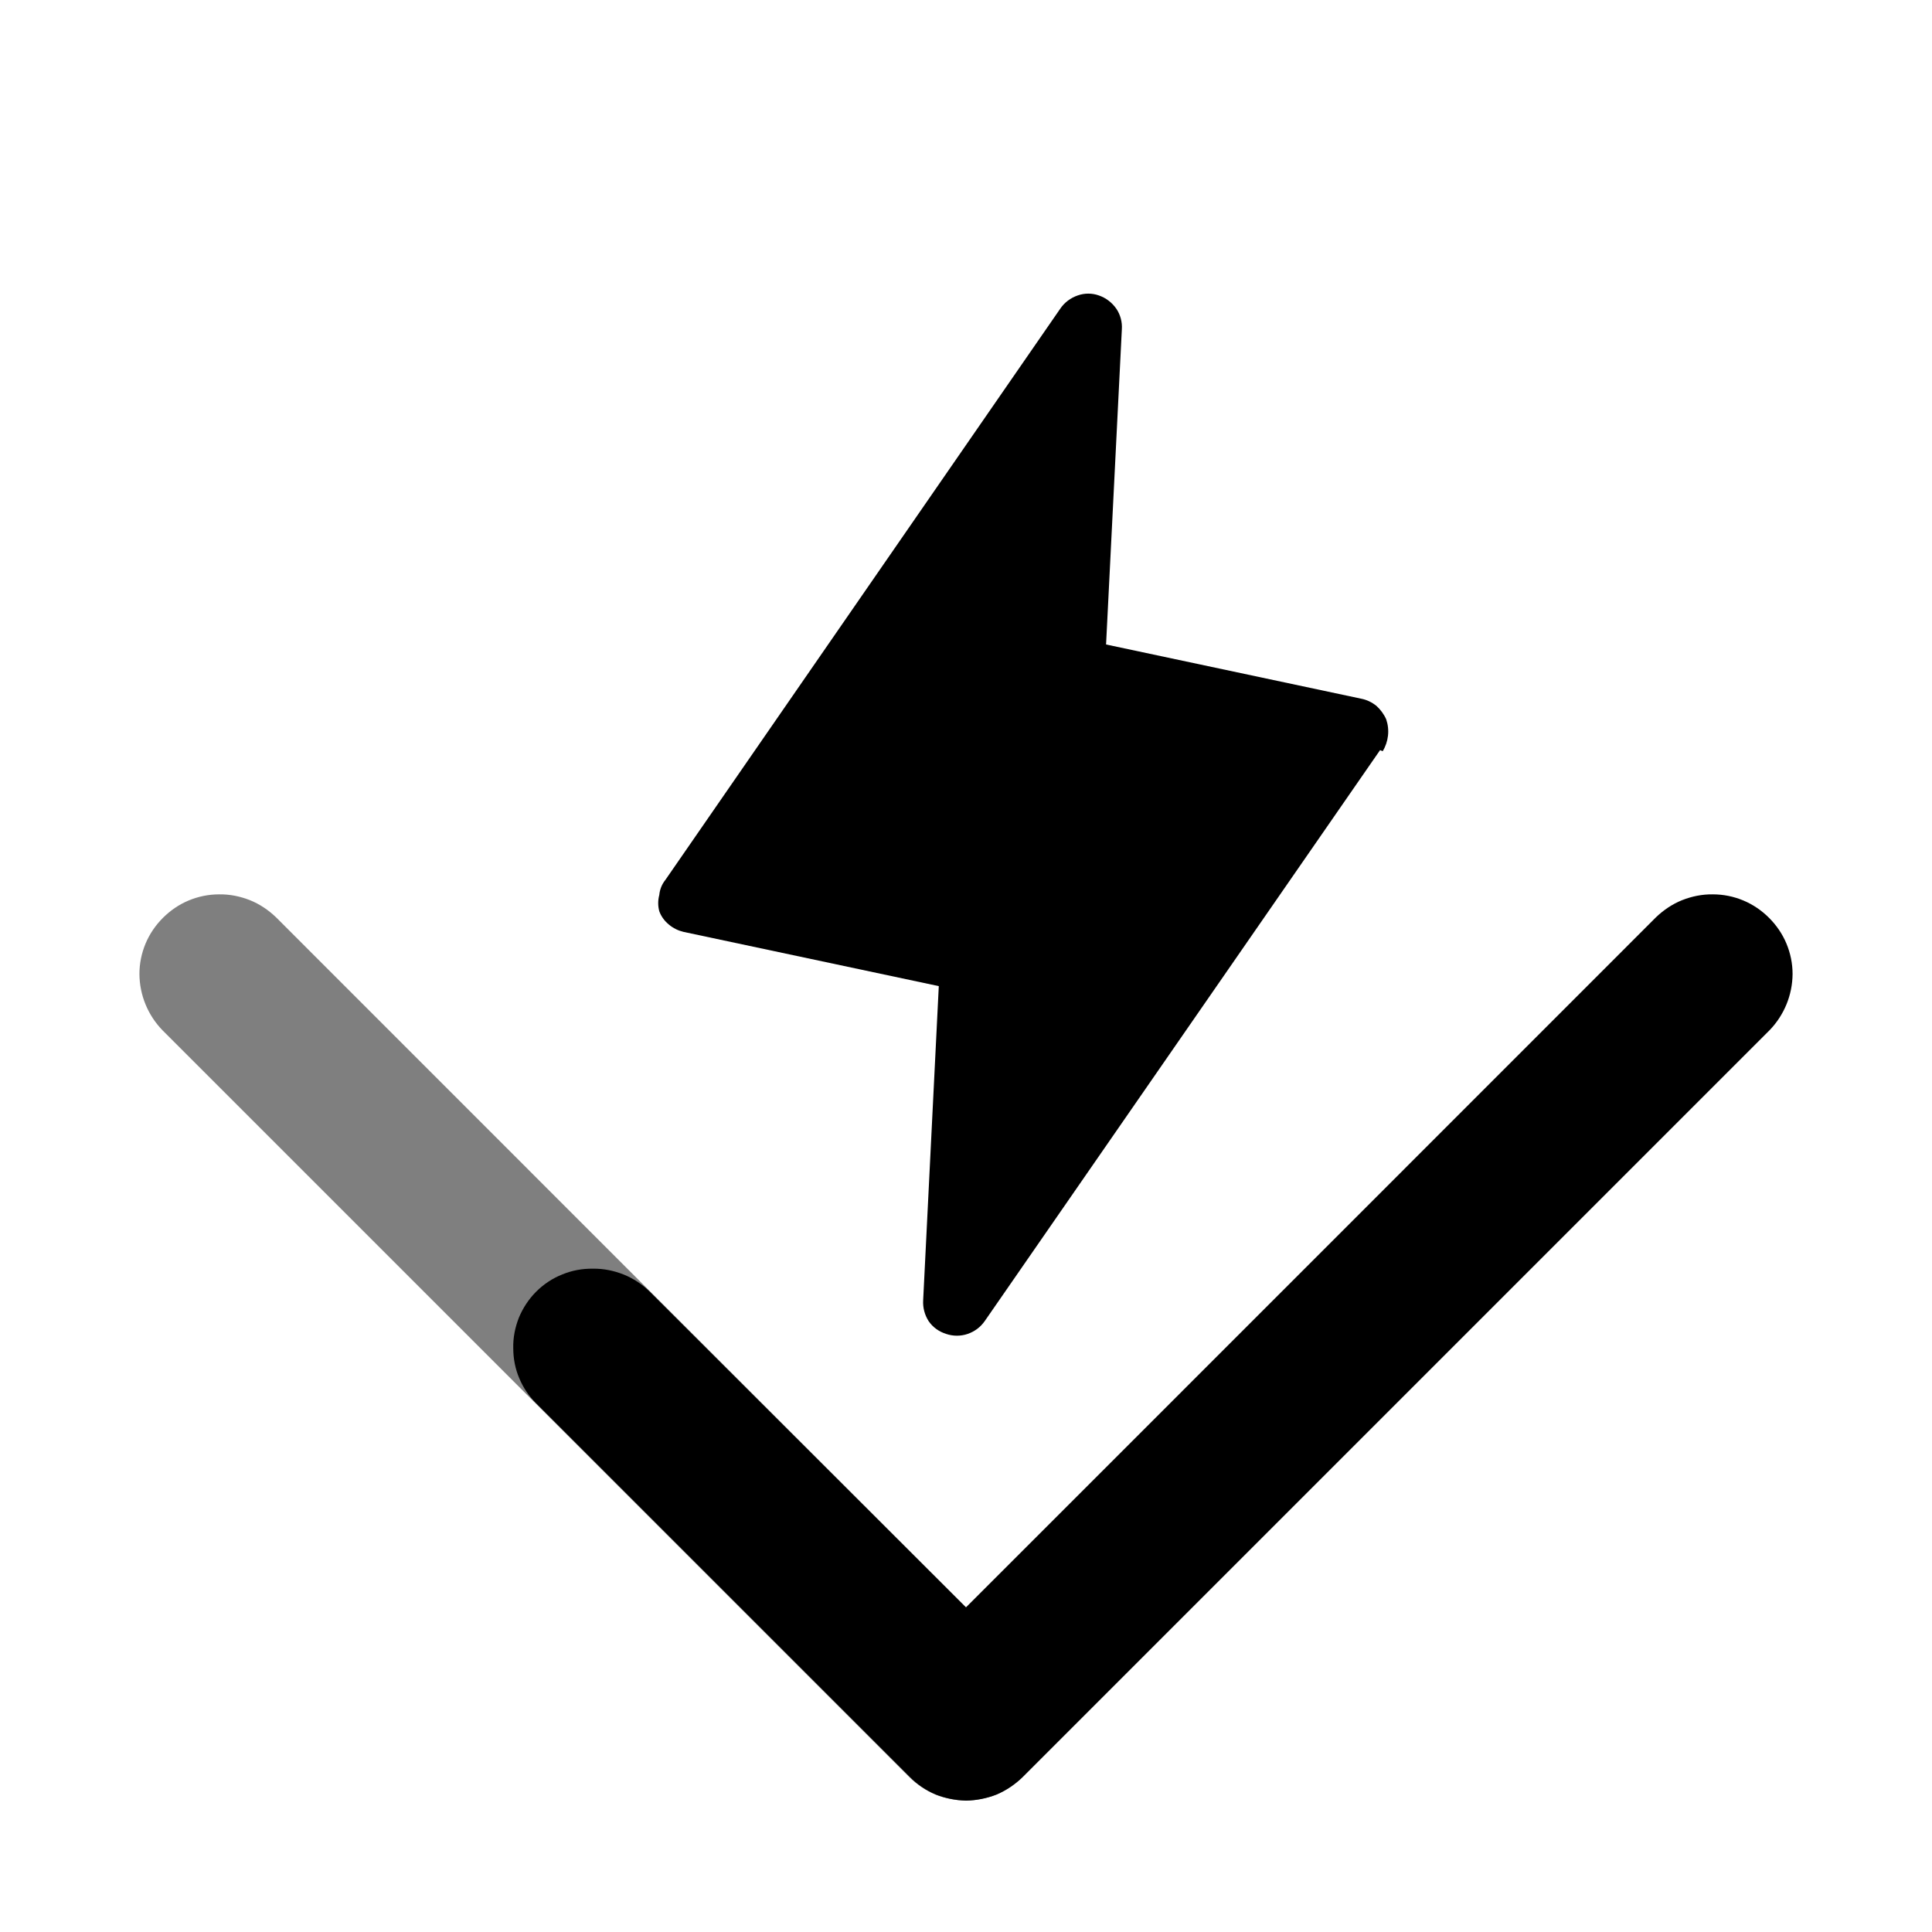 <svg viewBox="0 0 12 12" xmlns="http://www.w3.org/2000/svg">
  <path
    d="M8.572 4.659L6.116 8.206C6.09 8.243 6.054 8.27 6.011 8.285C5.968 8.3 5.92 8.3 5.876 8.285C5.832 8.271 5.794 8.244 5.768 8.206C5.743 8.167 5.731 8.121 5.734 8.075L5.831 6.125L4.245 5.788C4.212 5.78 4.181 5.765 4.155 5.743C4.128 5.721 4.107 5.693 4.095 5.66C4.086 5.627 4.086 5.592 4.095 5.559C4.098 5.525 4.111 5.492 4.133 5.465L6.585 1.918C6.611 1.879 6.65 1.85 6.694 1.835C6.736 1.82 6.783 1.82 6.825 1.835C6.869 1.85 6.907 1.879 6.934 1.918C6.959 1.955 6.971 2 6.968 2.045L6.87 4.003L8.456 4.34C8.491 4.347 8.523 4.363 8.55 4.385C8.575 4.408 8.596 4.436 8.61 4.468C8.621 4.5 8.625 4.535 8.621 4.57C8.617 4.604 8.606 4.637 8.588 4.666L8.572 4.659Z" />
  <path
    d="M6 11.184C5.936 11.182 5.872 11.17 5.812 11.146C5.752 11.121 5.697 11.084 5.651 11.037L3.33 8.716C3.285 8.672 3.249 8.618 3.225 8.56C3.2 8.501 3.188 8.438 3.188 8.375C3.186 8.31 3.199 8.245 3.223 8.184C3.248 8.124 3.284 8.069 3.33 8.023C3.376 7.977 3.431 7.94 3.492 7.916C3.552 7.891 3.617 7.879 3.683 7.88C3.748 7.879 3.812 7.892 3.873 7.916C3.933 7.94 3.989 7.977 4.035 8.022L6 9.984L10.286 5.697C10.333 5.652 10.388 5.615 10.448 5.591C10.509 5.567 10.573 5.554 10.639 5.555C10.704 5.555 10.768 5.568 10.828 5.593C10.888 5.618 10.942 5.655 10.988 5.701C11.034 5.747 11.071 5.801 11.096 5.861C11.121 5.921 11.134 5.985 11.134 6.05C11.133 6.18 11.082 6.305 10.991 6.399L6.353 11.037C6.306 11.083 6.251 11.12 6.191 11.146C6.13 11.17 6.065 11.183 6 11.184Z" />
  <path
    d="M6 11.184C6.064 11.182 6.128 11.17 6.188 11.146C6.248 11.121 6.303 11.084 6.349 11.037L8.67 8.716C8.715 8.672 8.751 8.618 8.775 8.56C8.8 8.501 8.812 8.438 8.812 8.375C8.814 8.31 8.801 8.245 8.777 8.184C8.752 8.124 8.716 8.069 8.67 8.023C8.624 7.977 8.569 7.94 8.508 7.916C8.448 7.891 8.383 7.879 8.318 7.88C8.252 7.879 8.188 7.892 8.127 7.916C8.067 7.94 8.011 7.977 7.965 8.022L6 9.984L1.714 5.697C1.667 5.652 1.612 5.615 1.552 5.591C1.491 5.567 1.427 5.554 1.361 5.555C1.296 5.555 1.232 5.568 1.172 5.593C1.112 5.618 1.058 5.655 1.012 5.701C0.966 5.747 0.929 5.801 0.904 5.861C0.879 5.921 0.866 5.985 0.866 6.05C0.867 6.18 0.918 6.305 1.009 6.399L5.647 11.037C5.694 11.083 5.749 11.12 5.809 11.146C5.87 11.17 5.935 11.183 6 11.184Z"
    fill-opacity="0.5" />
</svg>